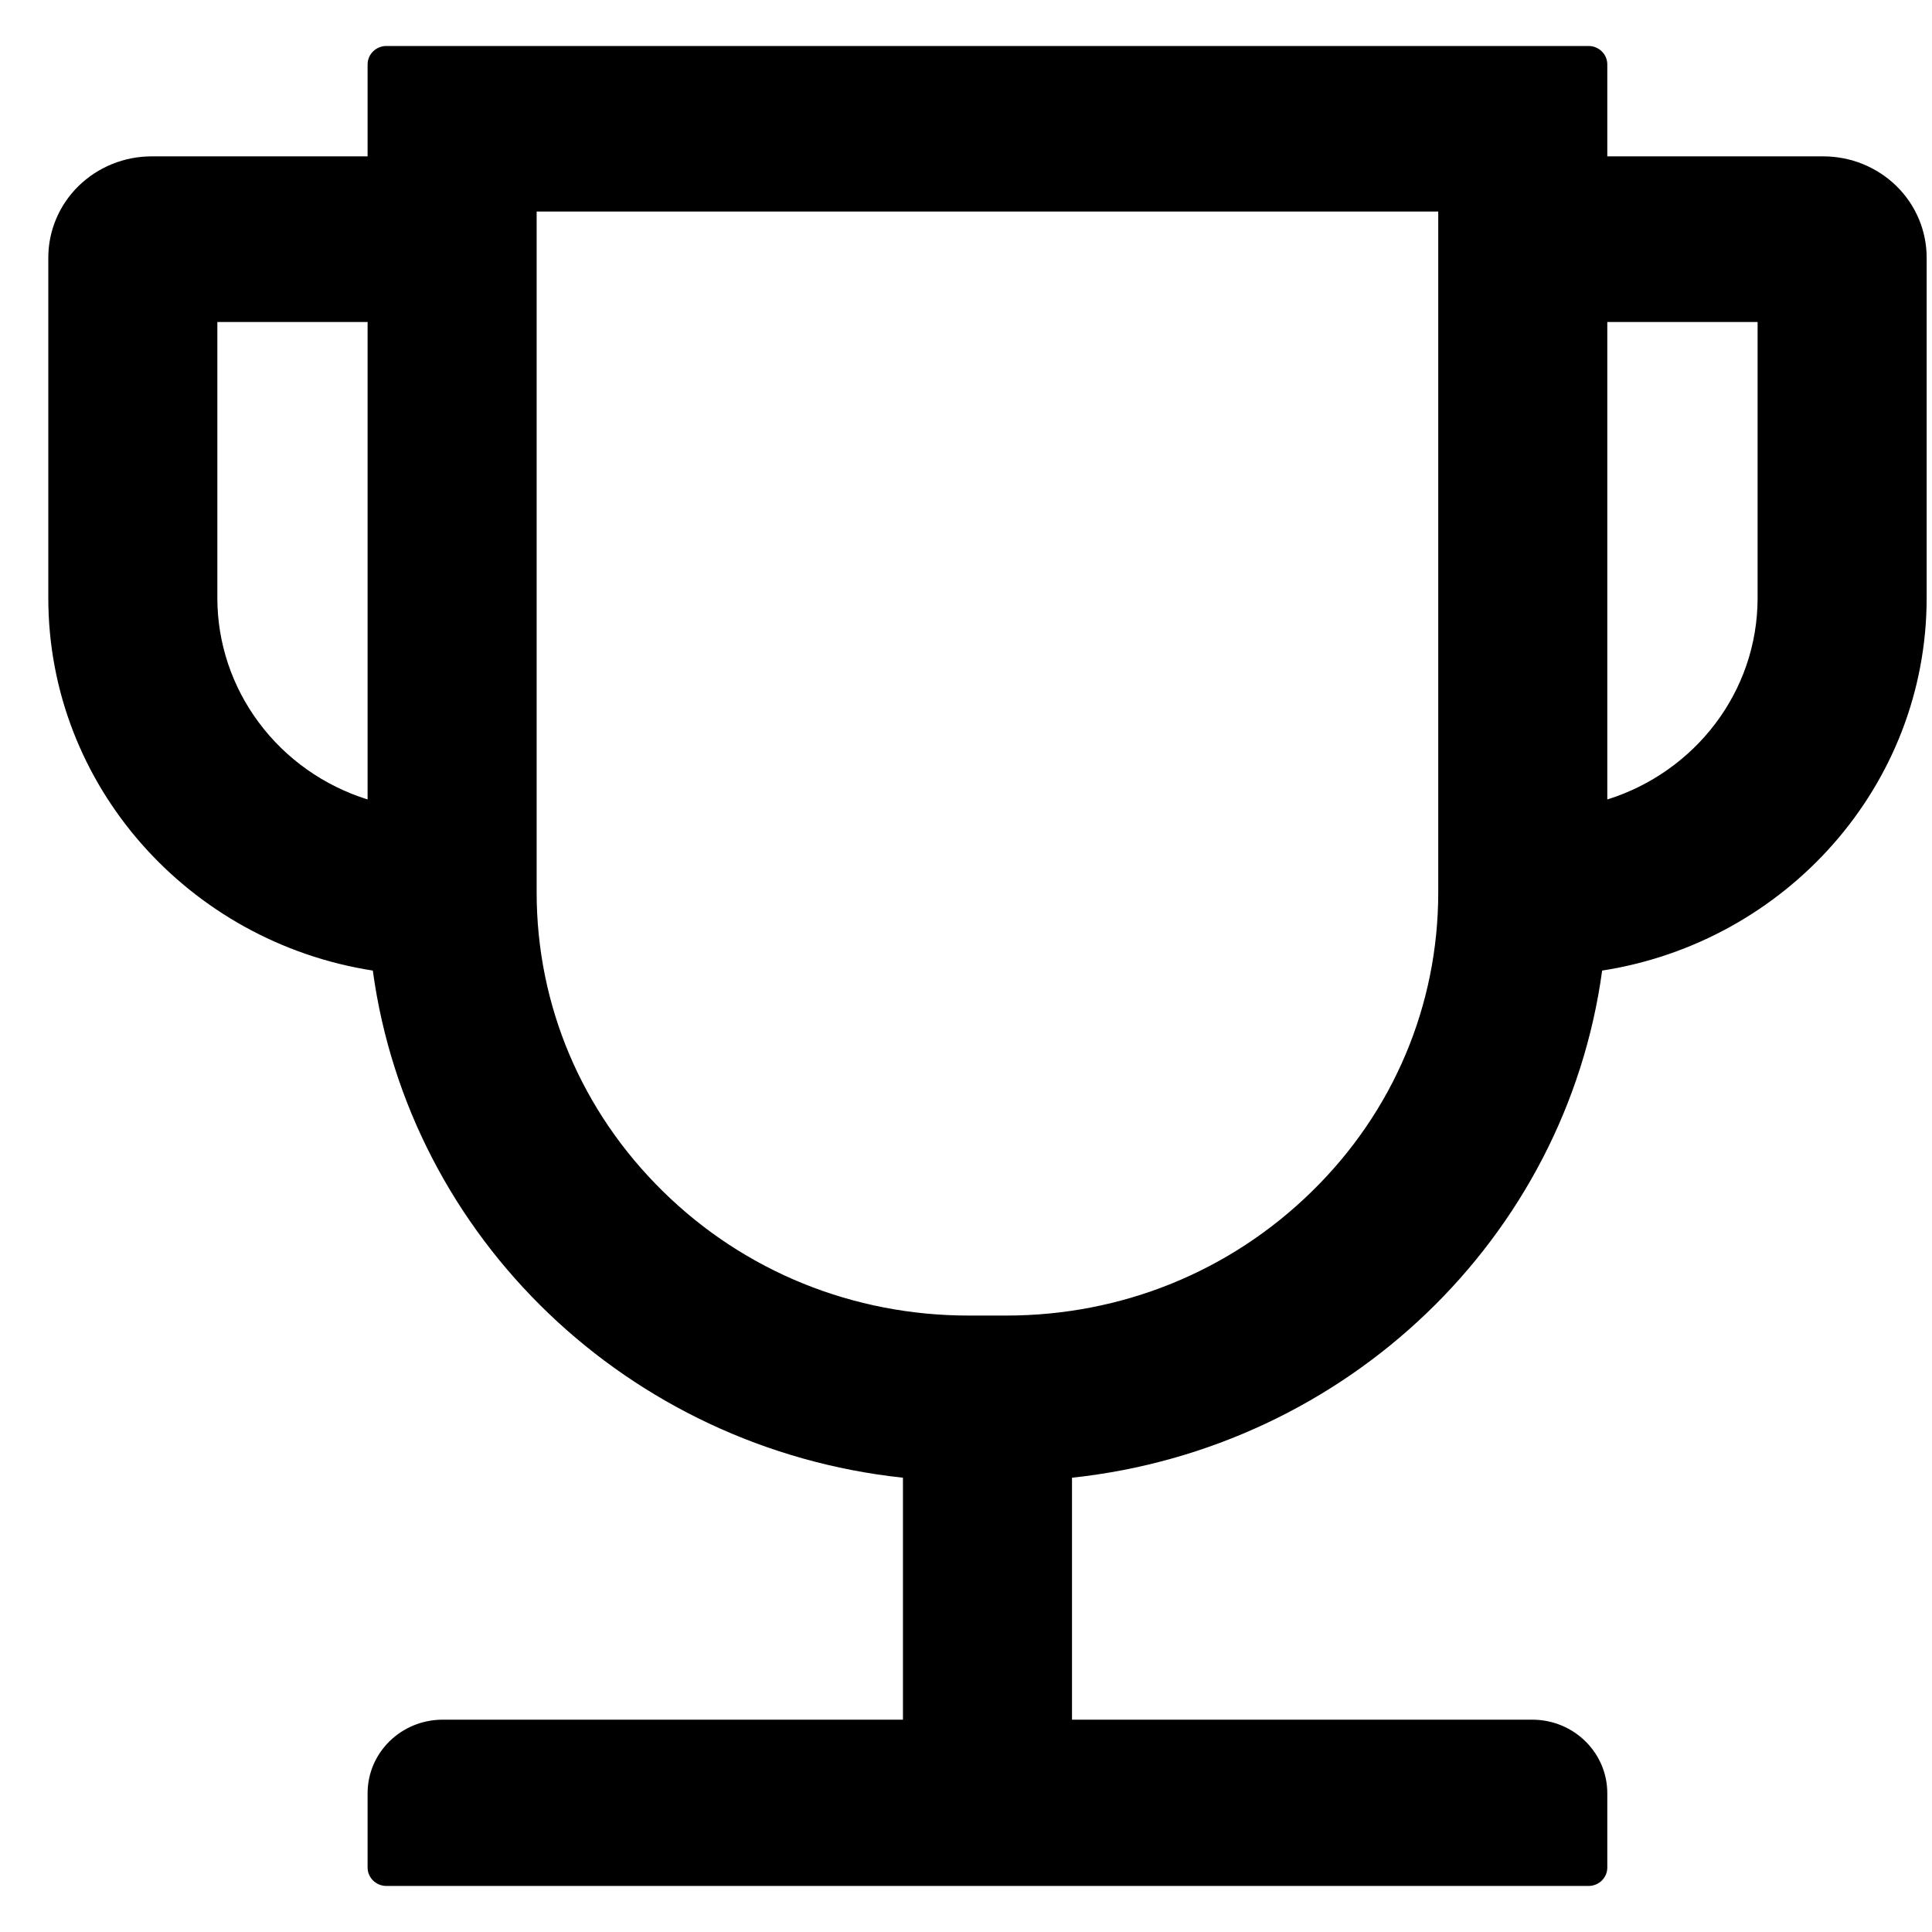 <svg width="30" height="30" viewBox="0 0 30 30" fill="none" xmlns="http://www.w3.org/2000/svg">
<path d="M28.312 2.428H24.958V1C24.958 0.842 24.827 0.714 24.667 0.714H6C5.84 0.714 5.708 0.842 5.708 1V2.428H2.354C1.929 2.428 1.521 2.594 1.22 2.888C0.919 3.183 0.75 3.583 0.75 4V9.285C0.75 12.203 2.938 14.628 5.789 15.071C6.354 19.221 9.755 22.489 14.021 22.946V26.703H6.875C6.23 26.703 5.708 27.214 5.708 27.846V29C5.708 29.157 5.84 29.285 6 29.285H24.667C24.827 29.285 24.958 29.157 24.958 29V27.846C24.958 27.214 24.437 26.703 23.792 26.703H16.646V22.946C20.912 22.489 24.313 19.221 24.878 15.071C27.729 14.628 29.917 12.203 29.917 9.285V4C29.917 3.583 29.748 3.183 29.447 2.888C29.146 2.594 28.738 2.428 28.312 2.428ZM3.375 9.285V5H5.708V12.414C5.031 12.202 4.44 11.785 4.021 11.222C3.601 10.66 3.375 9.982 3.375 9.285ZM22.333 13.857C22.333 15.61 21.637 17.264 20.368 18.503C19.099 19.746 17.415 20.428 15.625 20.428H15.042C13.252 20.428 11.563 19.746 10.298 18.503C9.03 17.26 8.333 15.61 8.333 13.857V3.285H22.333V13.857ZM27.292 9.285C27.292 10.75 26.311 11.992 24.958 12.414V5H27.292V9.285Z" fill="black"/>
</svg>
